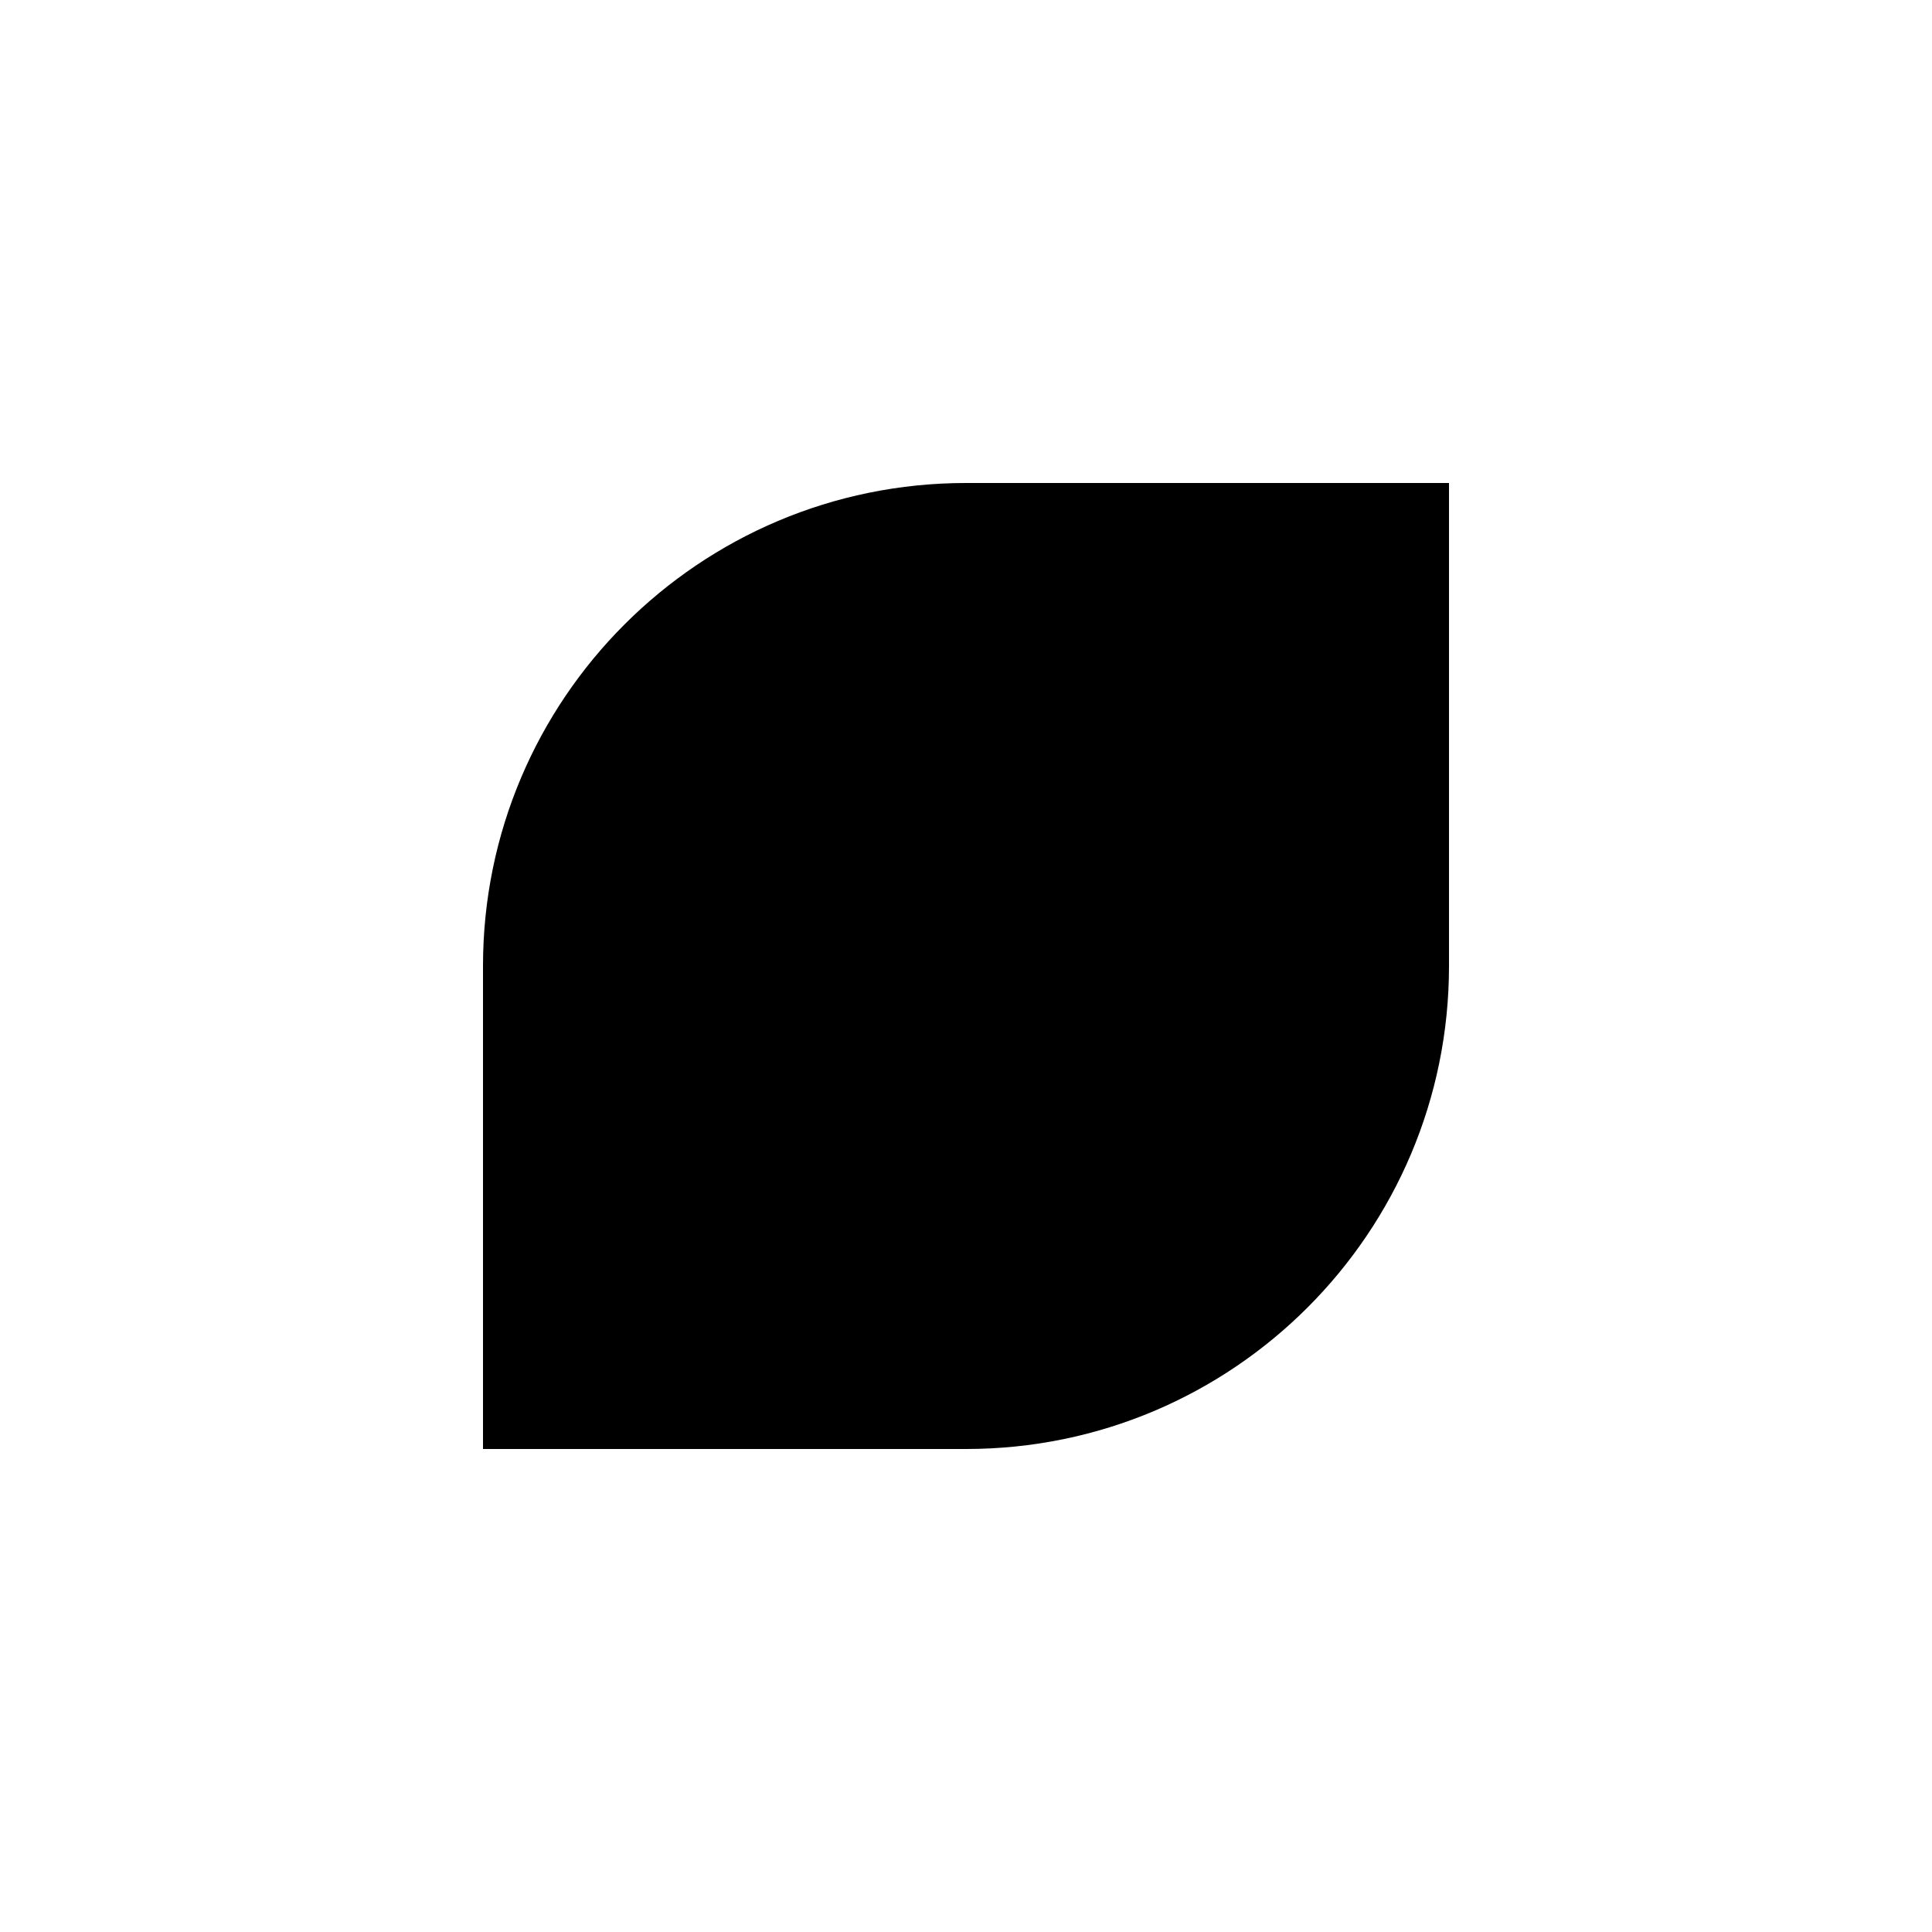 <svg xmlns="http://www.w3.org/2000/svg" width="200pt" height="200pt" viewBox="0 0 200 200"><g id="surface1"><path d="M100 50h50v50l-50 50H50v-50"/><path d="M150 100c0 27.613-22.387 50-50 50s-50-22.387-50-50 22.387-50 50-50 50 22.387 50 50"/></g></svg>
